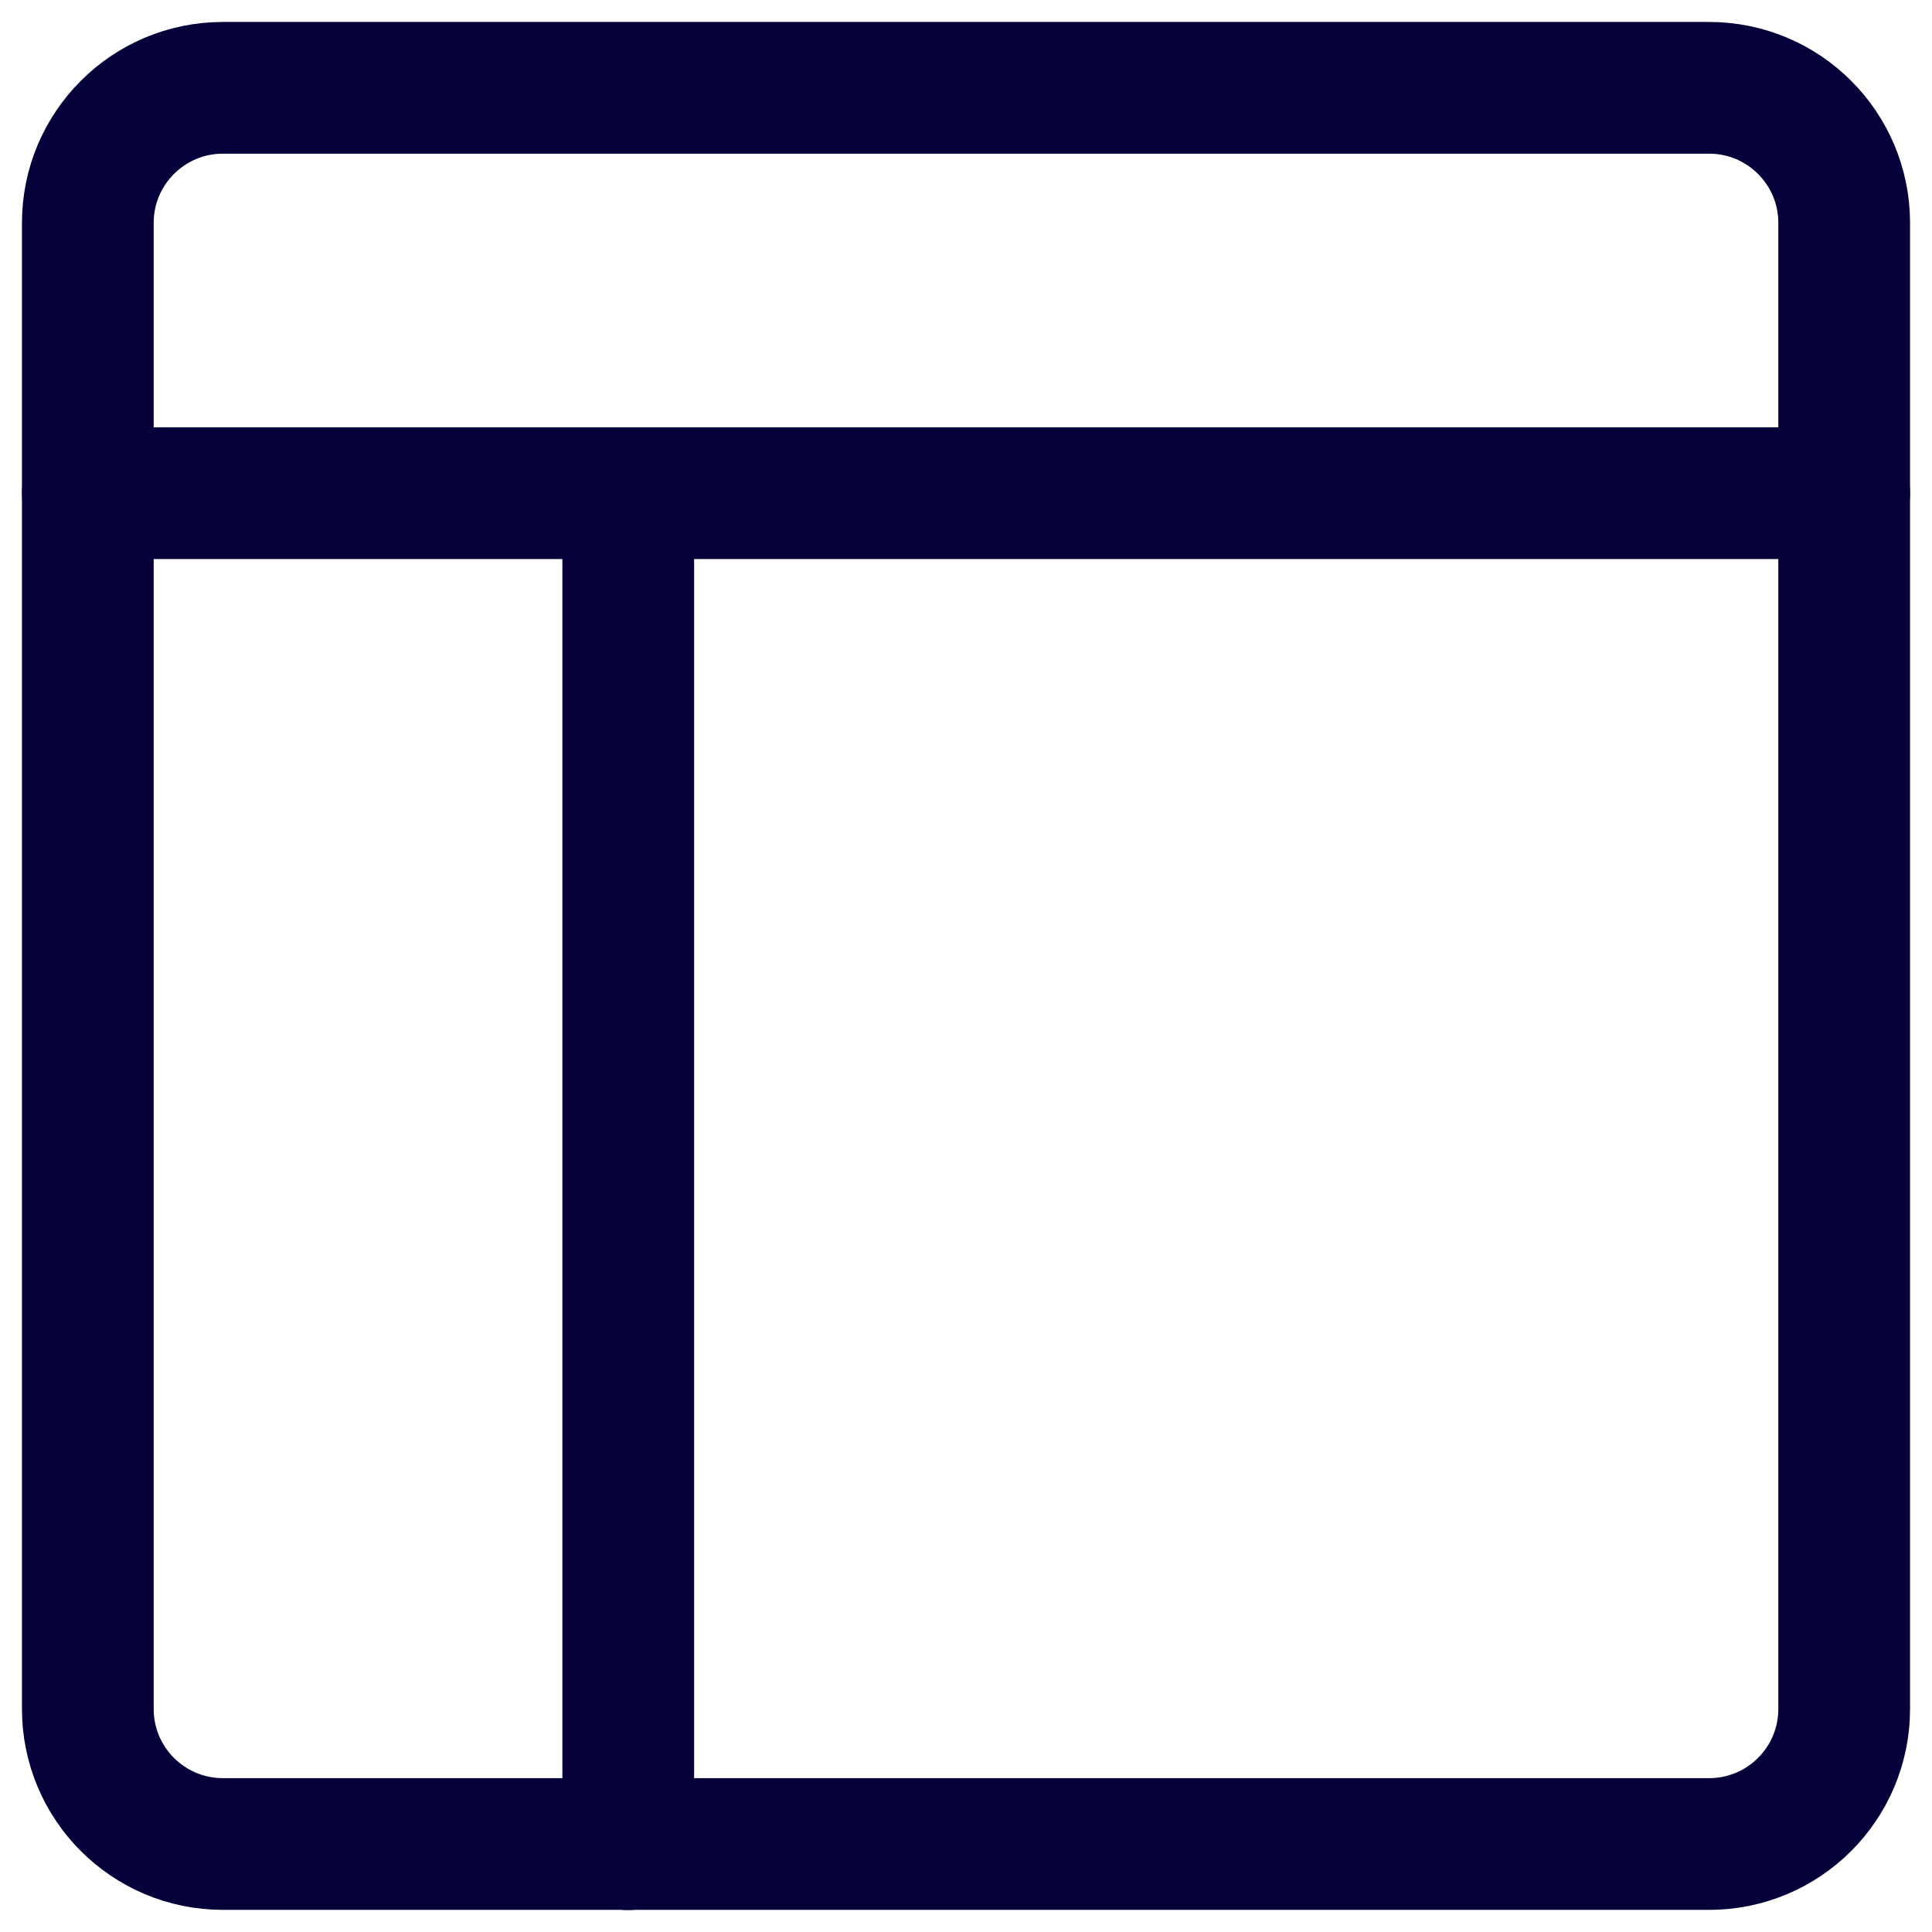 <svg width="22" height="22" viewBox="0 0 22 22" fill="none" xmlns="http://www.w3.org/2000/svg">
<path d="M19.462 1H2.538C1.689 1 1 1.689 1 2.538V19.46C1 20.31 1.689 20.998 2.538 20.998H19.462C20.311 20.998 21 20.31 21 19.46V2.538C21 1.689 20.311 1 19.462 1Z" stroke="#06003A" stroke-width="1.5" stroke-linecap="round" stroke-linejoin="round"/>
<path d="M1 5.616H21" stroke="#06003A" stroke-width="1.5" stroke-linecap="round" stroke-linejoin="round"/>
<path d="M7.154 5.616V21" stroke="#06003A" stroke-width="1.5" stroke-linecap="round" stroke-linejoin="round"/>
</svg>

